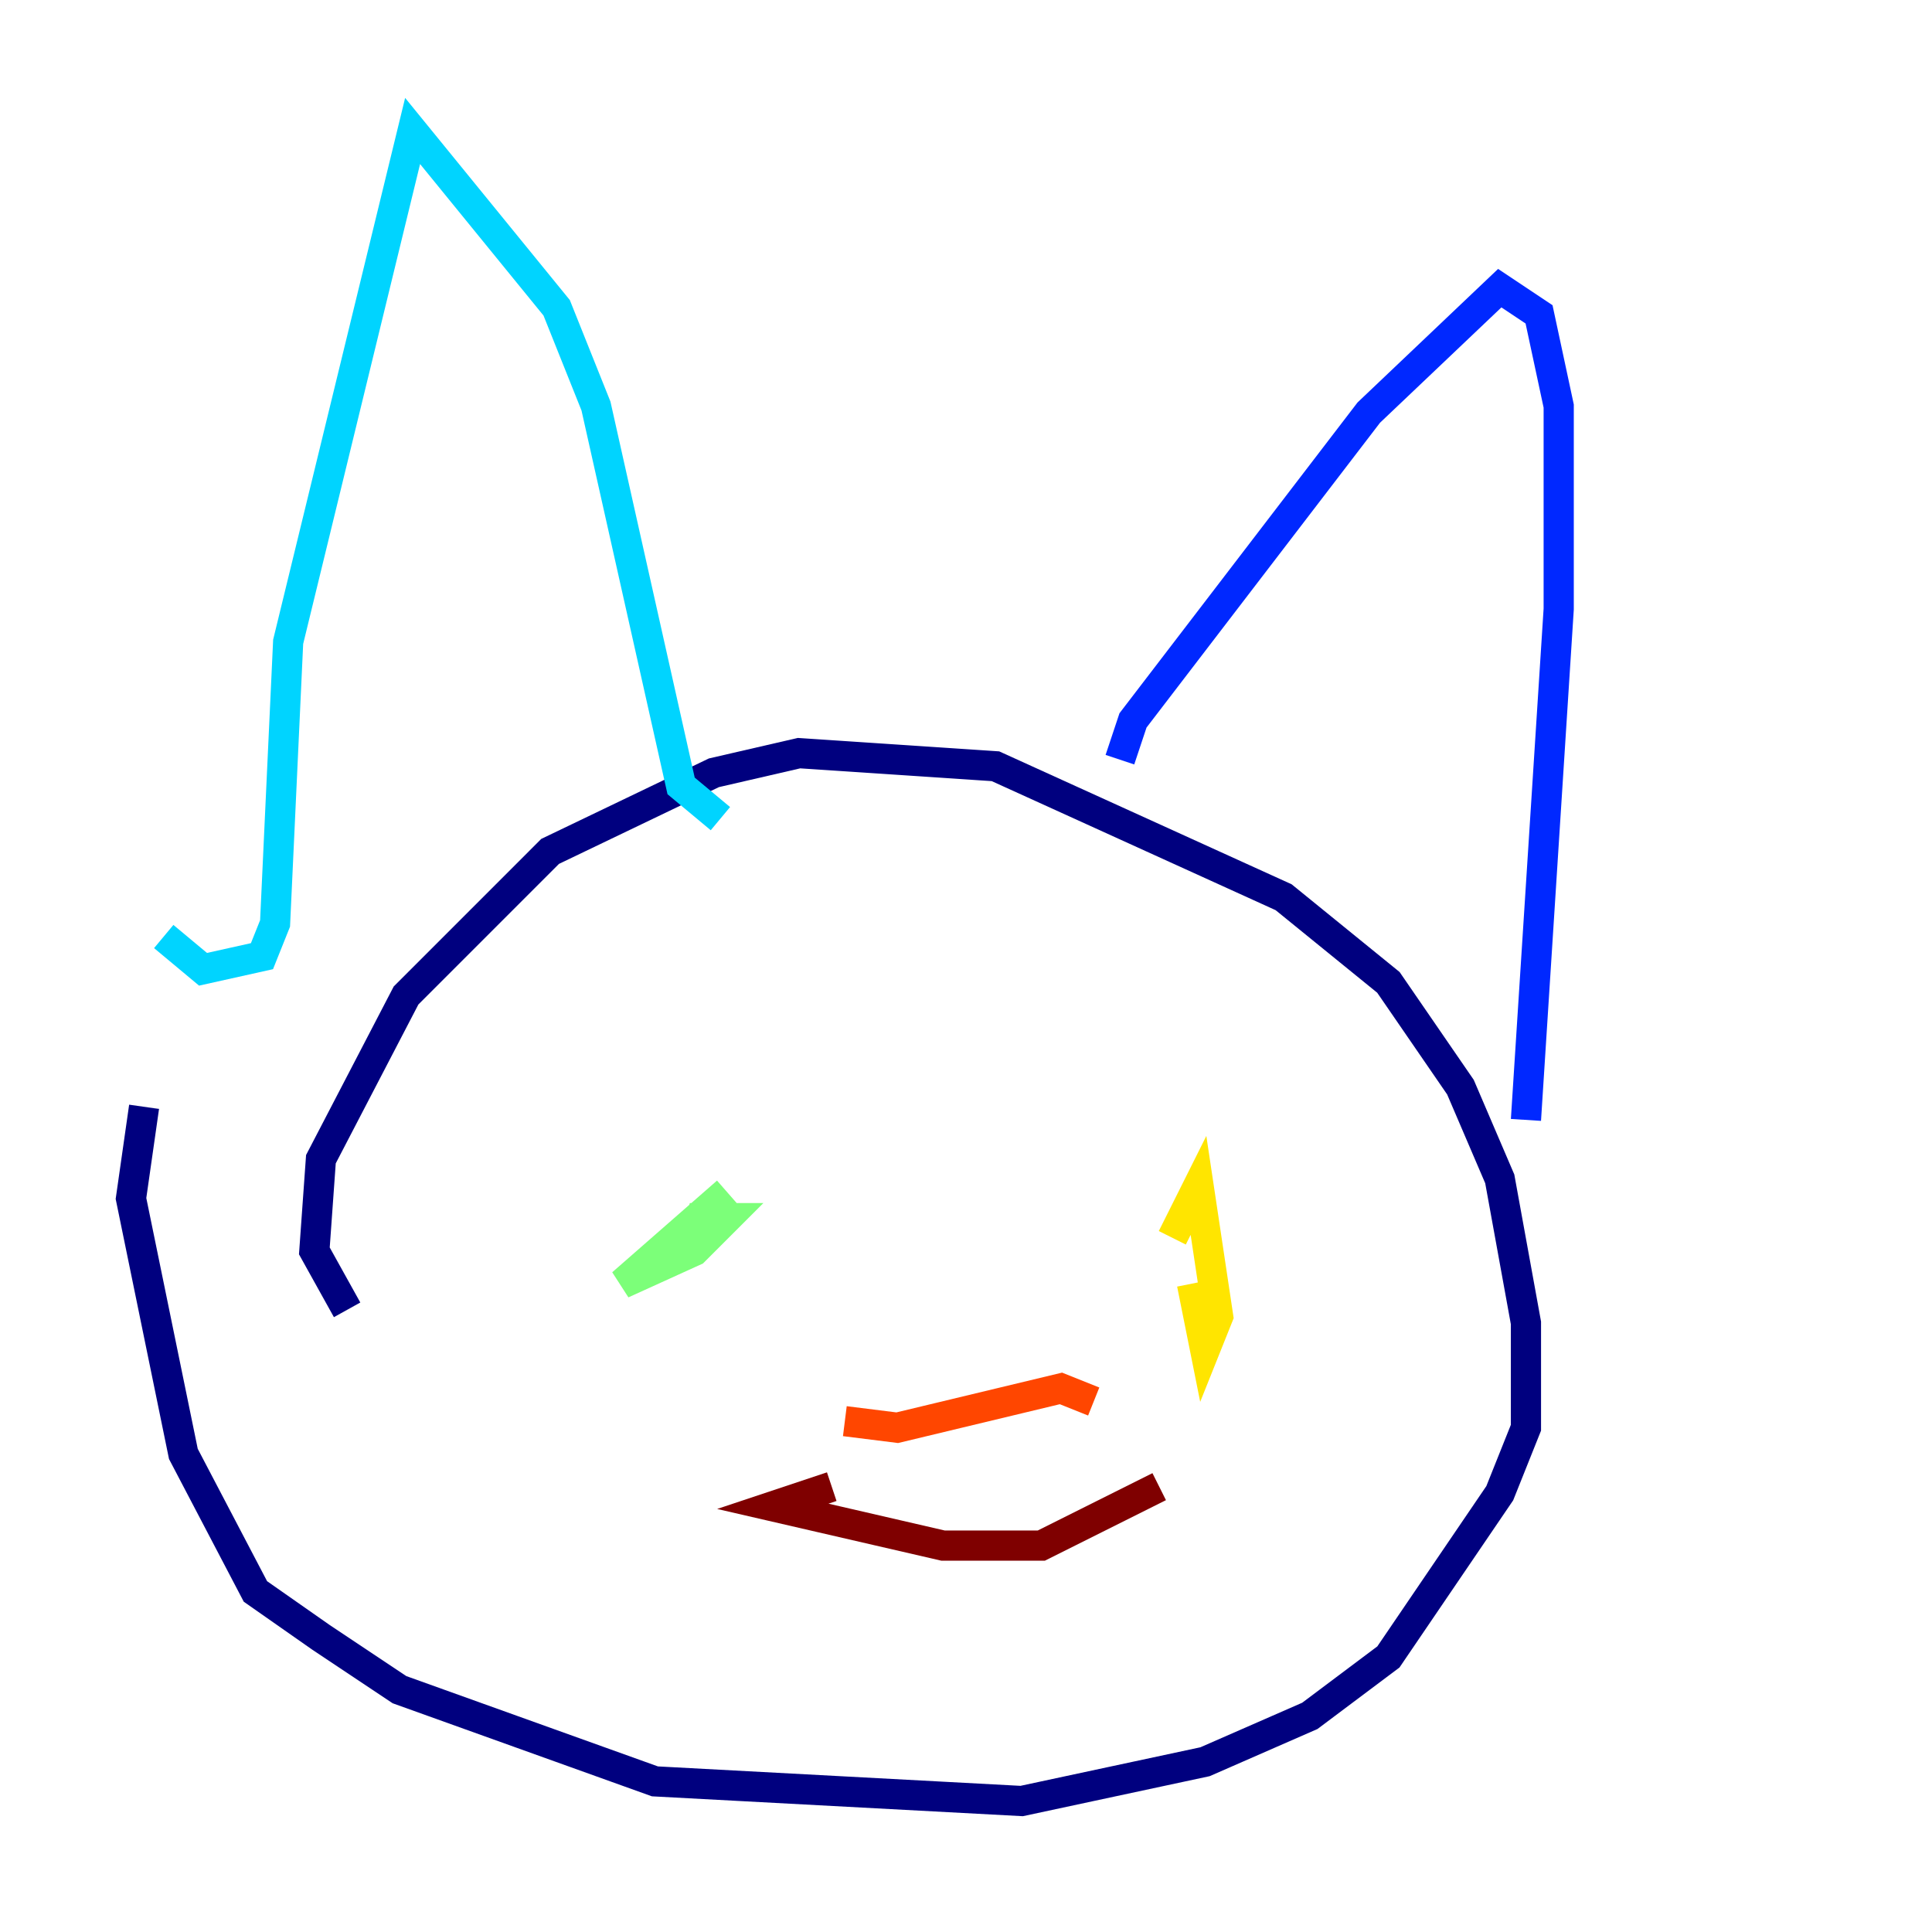 <?xml version="1.0" encoding="utf-8" ?>
<svg baseProfile="tiny" height="128" version="1.2" viewBox="0,0,128,128" width="128" xmlns="http://www.w3.org/2000/svg" xmlns:ev="http://www.w3.org/2001/xml-events" xmlns:xlink="http://www.w3.org/1999/xlink"><defs /><polyline fill="none" points="22.997,86.78 20.827,82.875 21.261,76.8 26.902,65.953 36.447,56.407 47.295,51.2 52.936,49.898 65.953,50.766 85.044,59.444 91.986,65.085 96.759,72.027 99.363,78.102 101.098,87.647 101.098,94.59 99.363,98.929 91.986,109.776 86.78,113.681 79.837,116.719 67.688,119.322 43.39,118.02 26.468,111.946 21.261,108.475 16.922,105.437 12.149,96.325 8.678,79.403 9.546,73.329" stroke="#00007f" stroke-width="2" /><polyline fill="none" points="74.197,50.332 75.064,47.729 90.685,27.336 99.363,19.091 101.966,20.827 103.268,26.902 103.268,40.352 101.098,74.197" stroke="#0028ff" stroke-width="2" /><polyline fill="none" points="47.729,54.237 45.125,52.068 39.485,26.902 36.881,20.393 27.336,8.678 19.091,42.522 18.224,61.18 17.356,63.349 13.451,64.217 10.848,62.047" stroke="#00d4ff" stroke-width="2" /><polyline fill="none" points="45.559,83.308 46.427,80.705 48.163,80.705 45.993,82.875 41.22,85.044 48.163,78.969" stroke="#7cff79" stroke-width="2" /><polyline fill="none" points="77.668,82.007 79.403,78.536 80.705,87.214 79.837,89.383 78.969,85.044" stroke="#ffe500" stroke-width="2" /><polyline fill="none" points="55.973,94.156 59.444,94.59 70.291,91.986 72.461,92.854" stroke="#ff4600" stroke-width="2" /><polyline fill="none" points="55.105,98.495 51.2,99.797 62.481,102.4 68.99,102.4 76.8,98.495" stroke="#7f0000" stroke-width="2" /></svg>